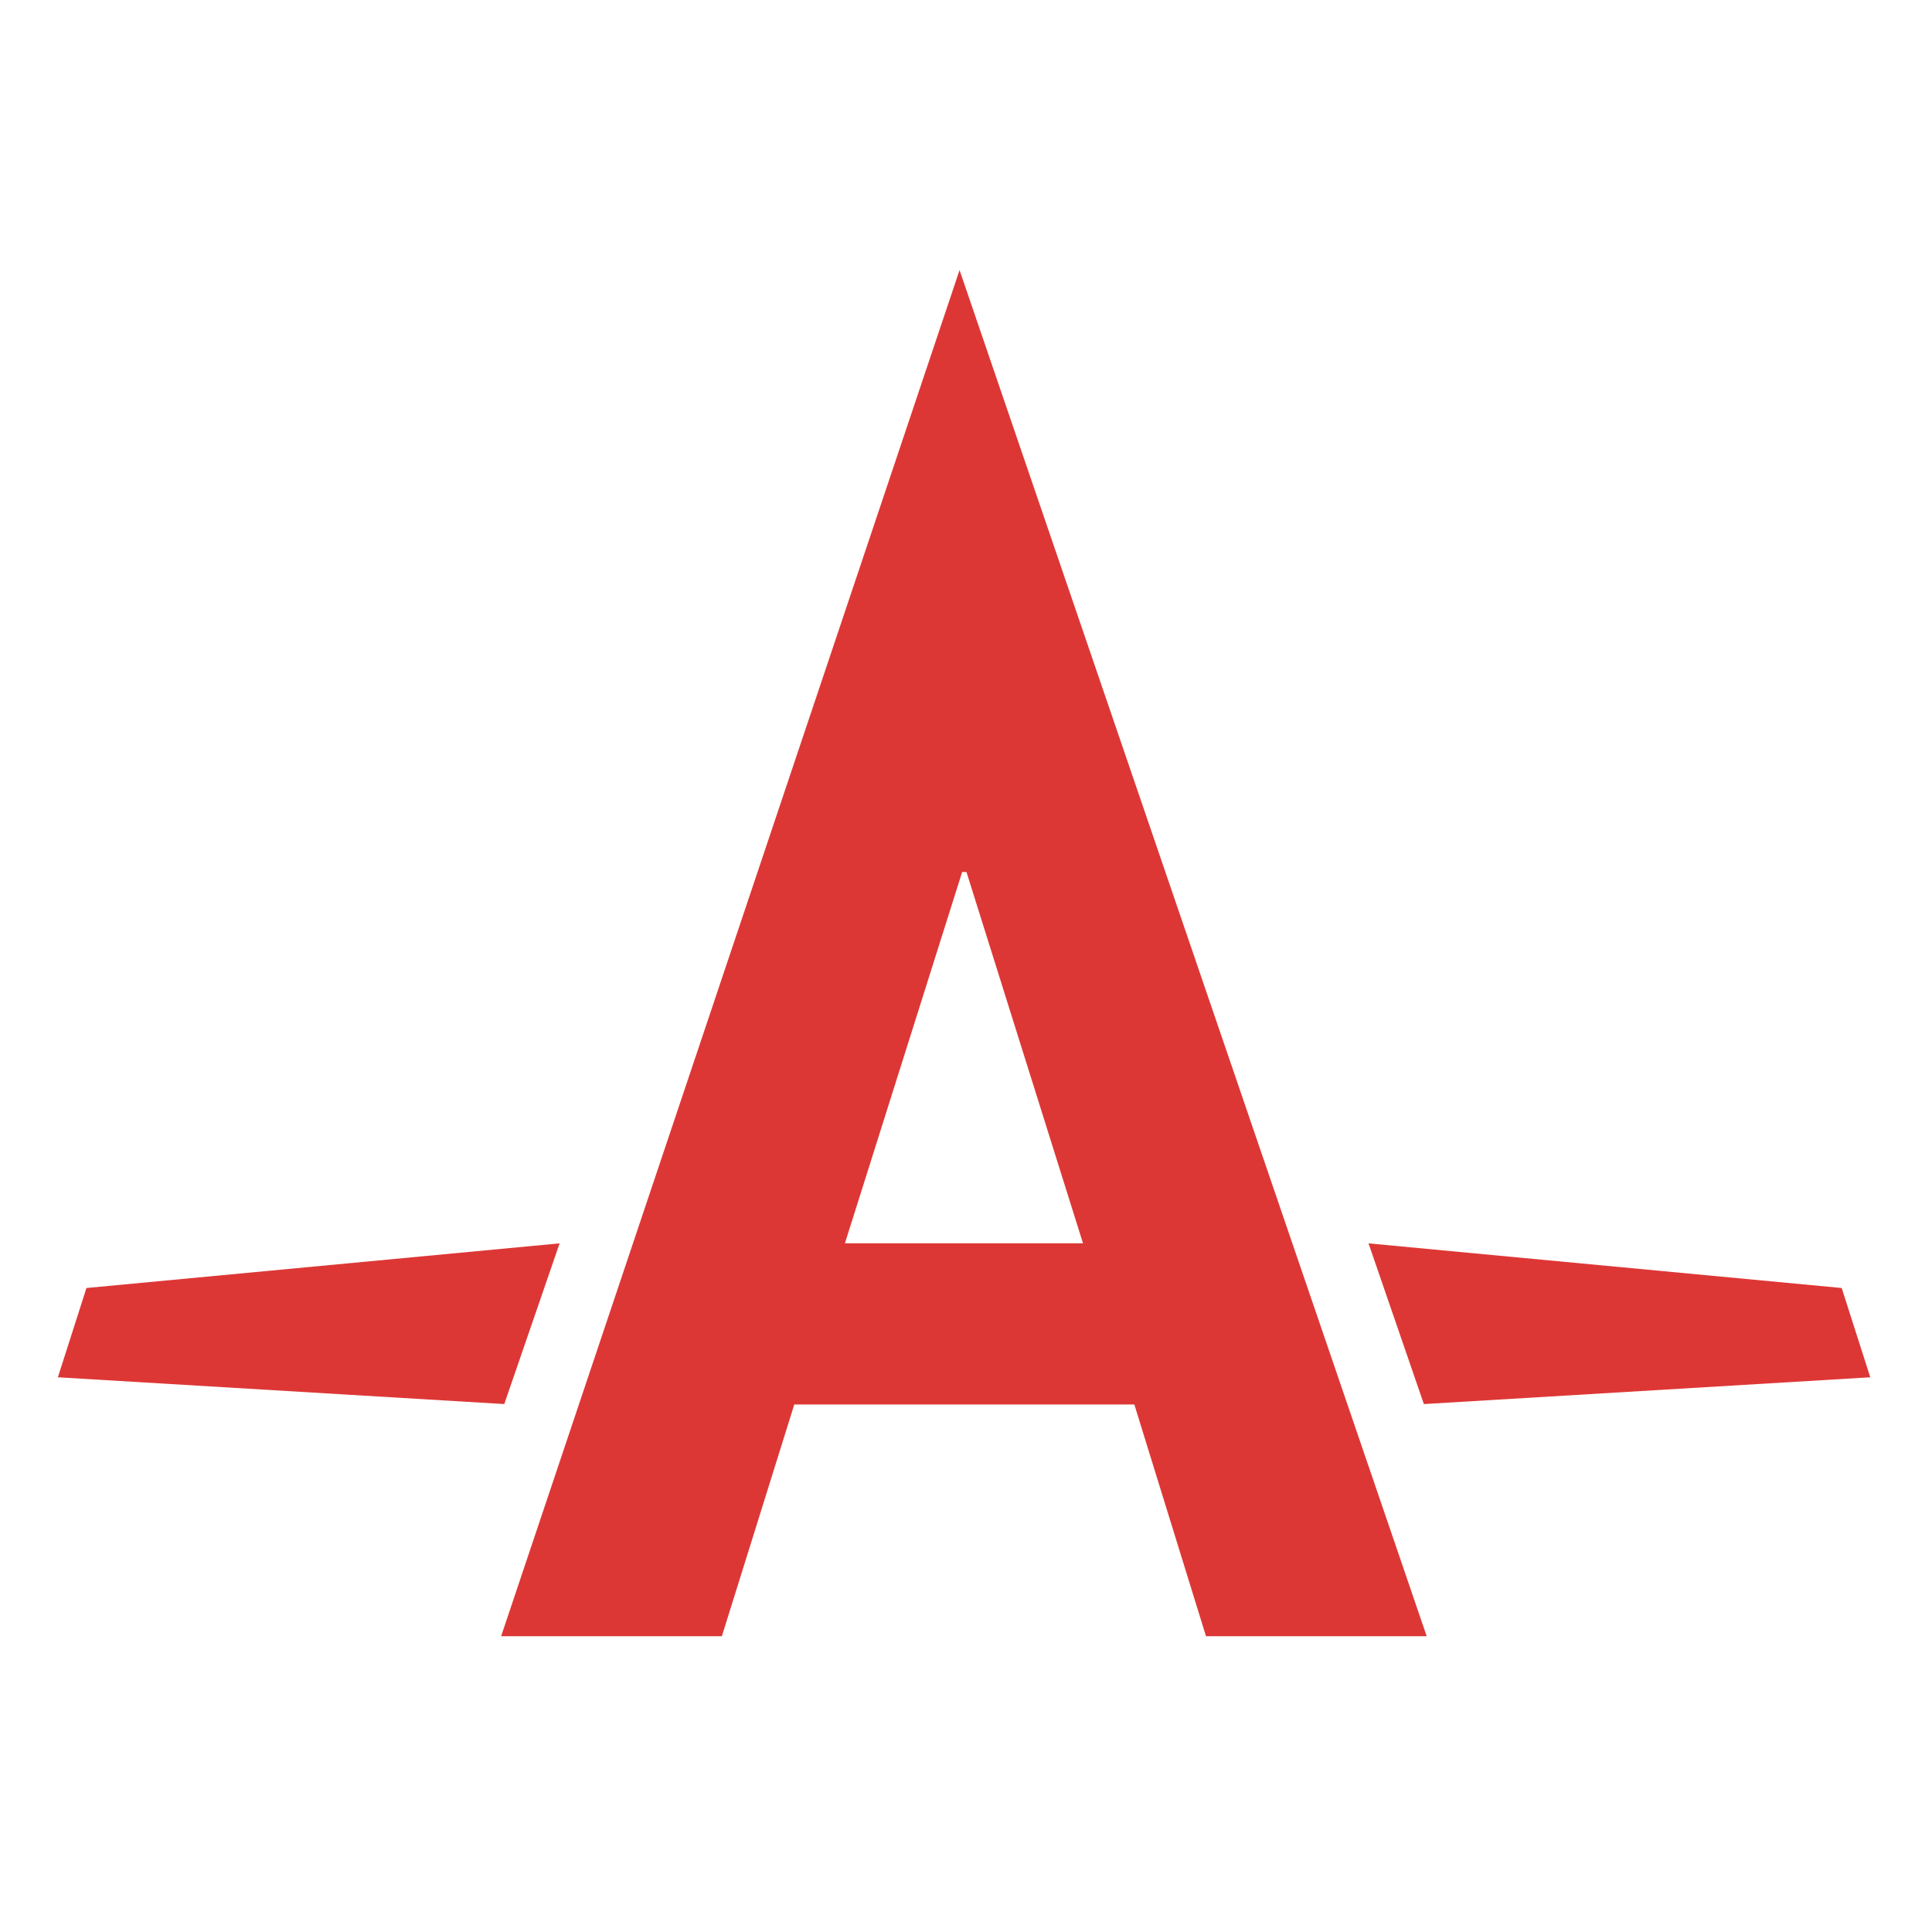 <?xml version="1.0" encoding="UTF-8" standalone="no"?>
<svg
   width="512"
   height="512"
   viewBox="0 0 511.995 512"
   version="1.1"
   id="svg4"
   sodipodi:docname="autoprefixer.svg"
   inkscape:version="1.2 (dc2aedaf03, 2022-05-15)"
   xmlns:inkscape="http://www.inkscape.org/namespaces/inkscape"
   xmlns:sodipodi="http://sodipodi.sourceforge.net/DTD/sodipodi-0.dtd"
   xmlns="http://www.w3.org/2000/svg"
   xmlns:svg="http://www.w3.org/2000/svg">
  <defs
     id="defs8" />
  <sodipodi:namedview
     id="namedview6"
     pagecolor="#ffffff"
     bordercolor="#666666"
     borderopacity="1.0"
     inkscape:showpageshadow="2"
     inkscape:pageopacity="0.0"
     inkscape:pagecheckerboard="0"
     inkscape:deskcolor="#d1d1d1"
     showgrid="false"
     inkscape:zoom="0.74972997"
     inkscape:cx="-13.338136"
     inkscape:cy="157.39"
     inkscape:window-width="1920"
     inkscape:window-height="1017"
     inkscape:window-x="1912"
     inkscape:window-y="-8"
     inkscape:window-maximized="1"
     inkscape:current-layer="svg4" />
  <path
     fill="#dd3735"
     d="m 132.811,433.61 h 58.49 l 19.188,-61.4 h 90.123 l 18.985,61.4 h 58.49 L 254.29,71.577 132.803,433.61 Z m 123.315,-202.512 30.876,98.381 h -63.091 l 31.067,-98.381 h 1.147 z m 239.511,133.896 -7.571,-23.66 -125.397,-11.829 14.67,42.589 118.289,-7.096 z m -347.334,-35.492 -125.397,11.835 -7.571,23.658 118.301,7.098 14.664,-42.589 z"
     id="path2"
     style="stroke-width:1.15" />
</svg>
